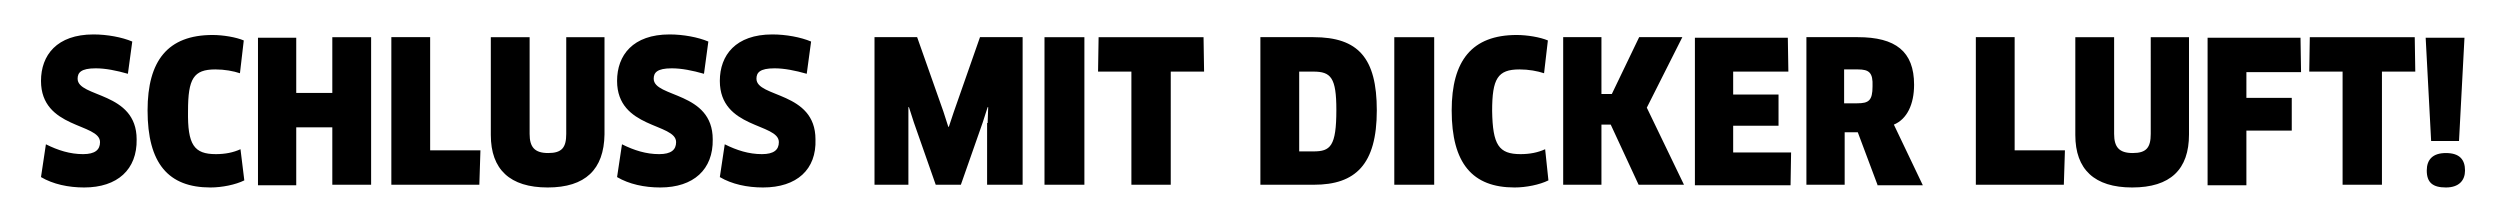 <?xml version="1.0" encoding="utf-8"?>
<!-- Generator: Adobe Illustrator 22.1.0, SVG Export Plug-In . SVG Version: 6.00 Build 0)  -->
<svg version="1.1" id="Ebene_1" xmlns="http://www.w3.org/2000/svg" xmlns:xlink="http://www.w3.org/1999/xlink" x="0px" y="0px"
	 viewBox="0 0 457.4 39.8" style="enable-background:new 0 0 457.4 39.8;" xml:space="preserve">
<path d="M444.8,25.8l-1-18.9h7.1l-1,18.9H444.8z M435.8,33.8h-7.2V13.1h-6.1l0.1-6.3h19.2l0.1,6.3h-6.1V33.8z M411,17.9h8.3l0,6H411
	v10h-7.1v-27h17l0.1,6.3h-10V17.9z M390.1,34.3c-6.9,0-10.4-3.3-10.4-9.6V6.8h7.1v17.7c0,2.4,0.9,3.5,3.4,3.5c2.5,0,3.3-1,3.3-3.5
	V6.8h7v17.8C400.5,31,397.1,34.3,390.1,34.3z M361.5,33.8v-27h7.1v20.7h9.2l-0.2,6.3H361.5z M343.5,33.8l-3.6-9.6h-2.4v9.6h-7v-27
	h9.4c6.9,0,10.3,2.6,10.3,8.7c0,3.6-1.3,6.3-3.7,7.3l5.3,11.1H343.5z M339.9,12.7h-2.5v6.2h2.4c2.1,0,2.8-0.5,2.8-3.1
	C342.7,13.3,342,12.7,339.9,12.7z M327.7,27.8l-0.1,6.1h-17.5v-27h17l0.1,6.2h-10.1v4.2h8.3v5.7h-8.3v4.9H327.7z M299.8,33.8
	l-5.1-11H293v11h-7v-27h7v10.4h1.9l5-10.4h7.9l-6.5,12.9l6.8,14.1H299.8z M278.2,28.2c1.7,0,3.2-0.3,4.5-0.9l0.6,5.7
	c-1.6,0.8-4.1,1.3-6.2,1.3c-7.7,0-11.5-4.4-11.5-14.1c0-9.1,3.7-13.8,11.9-13.8c1.9,0,4.3,0.4,5.7,1l-0.7,6
	c-1.2-0.4-2.8-0.7-4.5-0.7c-4,0-5,1.7-5,7.6C273.1,26.5,274.2,28.2,278.2,28.2z M255.1,6.8h7.3v27h-7.3V6.8z M240.4,33.8h-9.8v-27
	h9.7c8.2,0,11.6,3.8,11.6,13.4C251.9,30.1,248,33.8,240.4,33.8z M240.3,13.1h-2.6v14.6h2.6c3.1,0,4.2-0.9,4.2-7.6
	C244.5,14.2,243.5,13.1,240.3,13.1z M214.2,33.8H207V13.1h-6.1l0.1-6.3h19.2l0.1,6.3h-6.1V33.8z M191.1,6.8h7.3v27h-7.3V6.8z
	 M180.7,22.5l0.1-2.9l-0.1,0l-0.9,2.8l-4,11.4h-4.6l-4-11.4l-0.9-2.8l-0.1,0l0,2.9v11.3H160v-27h7.8l4.8,13.6l0.9,2.8h0.1l0.9-2.7
	l4.8-13.7h7.8v27h-6.5V22.5z M139.6,34.3c-2.9,0-5.7-0.6-7.9-1.9l0.9-6c2.2,1.1,4.4,1.8,6.8,1.8c2.2,0,3.1-0.8,3.1-2.2
	c0-3.5-10.8-2.4-10.8-11.2c0-4.7,2.9-8.5,9.6-8.5c2.5,0,5.2,0.5,7.1,1.3l-0.8,5.9c-2.1-0.6-4.1-1-5.9-1c-2.7,0-3.3,0.8-3.3,1.9
	c0,3.5,10.8,2.3,10.8,11.1C149.4,31,145.8,34.3,139.6,34.3z M120.8,34.3c-2.9,0-5.7-0.6-7.9-1.9l0.9-6c2.2,1.1,4.4,1.8,6.8,1.8
	c2.2,0,3.1-0.8,3.1-2.2c0-3.5-10.8-2.4-10.8-11.2c0-4.7,2.9-8.5,9.6-8.5c2.5,0,5.2,0.5,7.1,1.3l-0.8,5.9c-2.1-0.6-4.1-1-5.9-1
	c-2.7,0-3.3,0.8-3.3,1.9c0,3.5,10.8,2.3,10.8,11.1C130.5,31,126.9,34.3,120.8,34.3z M100.2,34.3c-6.9,0-10.4-3.3-10.4-9.6V6.8h7.1
	v17.7c0,2.4,0.9,3.5,3.4,3.5c2.5,0,3.3-1,3.3-3.5V6.8h7v17.8C110.5,31,107.1,34.3,100.2,34.3z M71.6,33.8v-27h7.1v20.7h9.2l-0.2,6.3
	H71.6z M60.8,23.3h-6.6v10.6h-7v-27h7V17h6.6V6.8h7.1v27h-7.1V23.3z M39.5,28.2c1.7,0,3.2-0.3,4.5-0.9l0.7,5.7
	c-1.6,0.8-4.1,1.3-6.2,1.3c-7.7,0-11.5-4.4-11.5-14.1c0-9.1,3.7-13.8,11.9-13.8c1.9,0,4.3,0.4,5.7,1l-0.7,6
	c-1.2-0.4-2.8-0.7-4.5-0.7c-4,0-5,1.7-5,7.6C34.3,26.5,35.5,28.2,39.5,28.2z M15.4,34.3c-2.9,0-5.7-0.6-7.9-1.9l0.9-6
	c2.2,1.1,4.4,1.8,6.8,1.8c2.2,0,3.1-0.8,3.1-2.2c0-3.5-10.8-2.4-10.8-11.2c0-4.7,2.9-8.5,9.6-8.5c2.5,0,5.2,0.5,7.1,1.3l-0.8,5.9
	c-2.1-0.6-4.1-1-5.9-1c-2.7,0-3.3,0.8-3.3,1.9c0,3.5,10.8,2.3,10.8,11.1C25.1,31,21.5,34.3,15.4,34.3z M447.5,28
	c2.5,0,3.5,1.2,3.5,3.2c0,1.8-1.1,3.1-3.5,3.1c-2.4,0-3.5-0.9-3.5-3.1C444,29.2,445.1,28,447.5,28z"/>
</svg>
